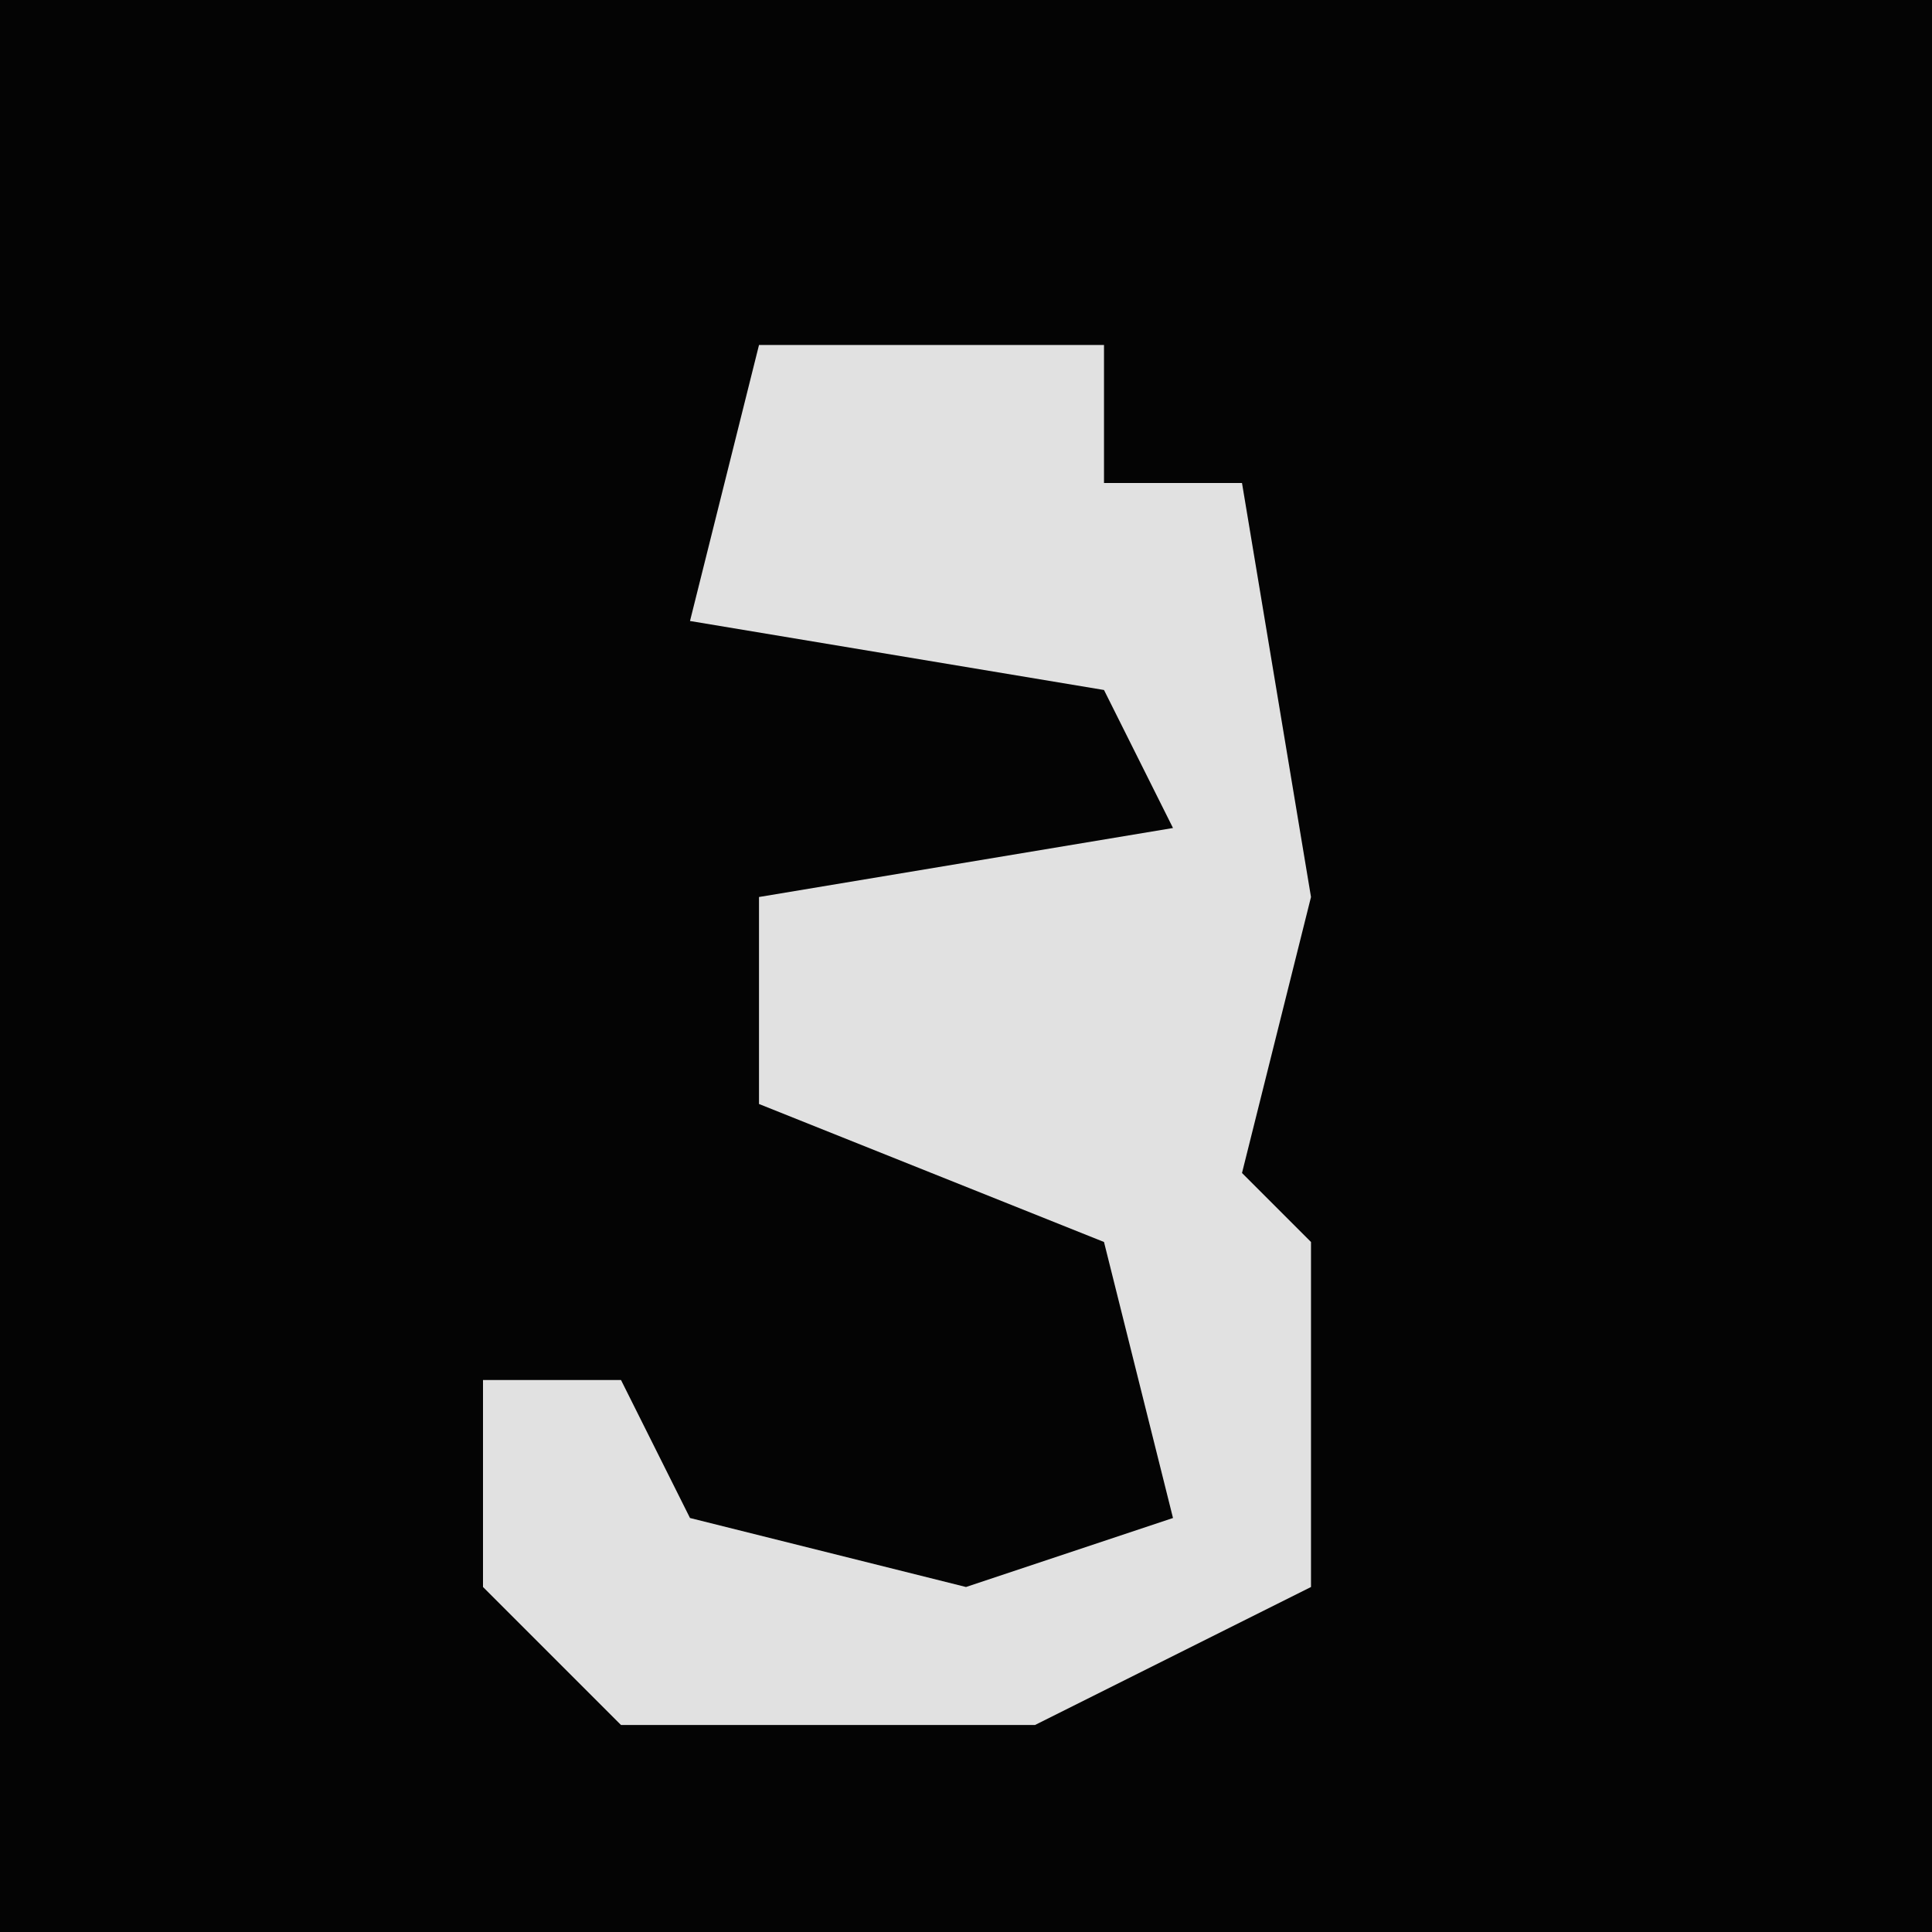 <?xml version="1.0" encoding="UTF-8"?>
<svg version="1.1" xmlns="http://www.w3.org/2000/svg" width="28" height="28">
<path d="M0,0 L28,0 L28,28 L0,28 Z " fill="#040404" transform="translate(0,0)"/>
<path d="M0,0 L5,0 L5,2 L7,2 L8,8 L7,12 L8,13 L8,18 L4,20 L-2,20 L-4,18 L-4,15 L-2,15 L-1,17 L3,18 L6,17 L5,13 L0,11 L0,8 L6,7 L5,5 L-1,4 Z " fill="#E1E1E1" transform="translate(11,5)"/>
</svg>
